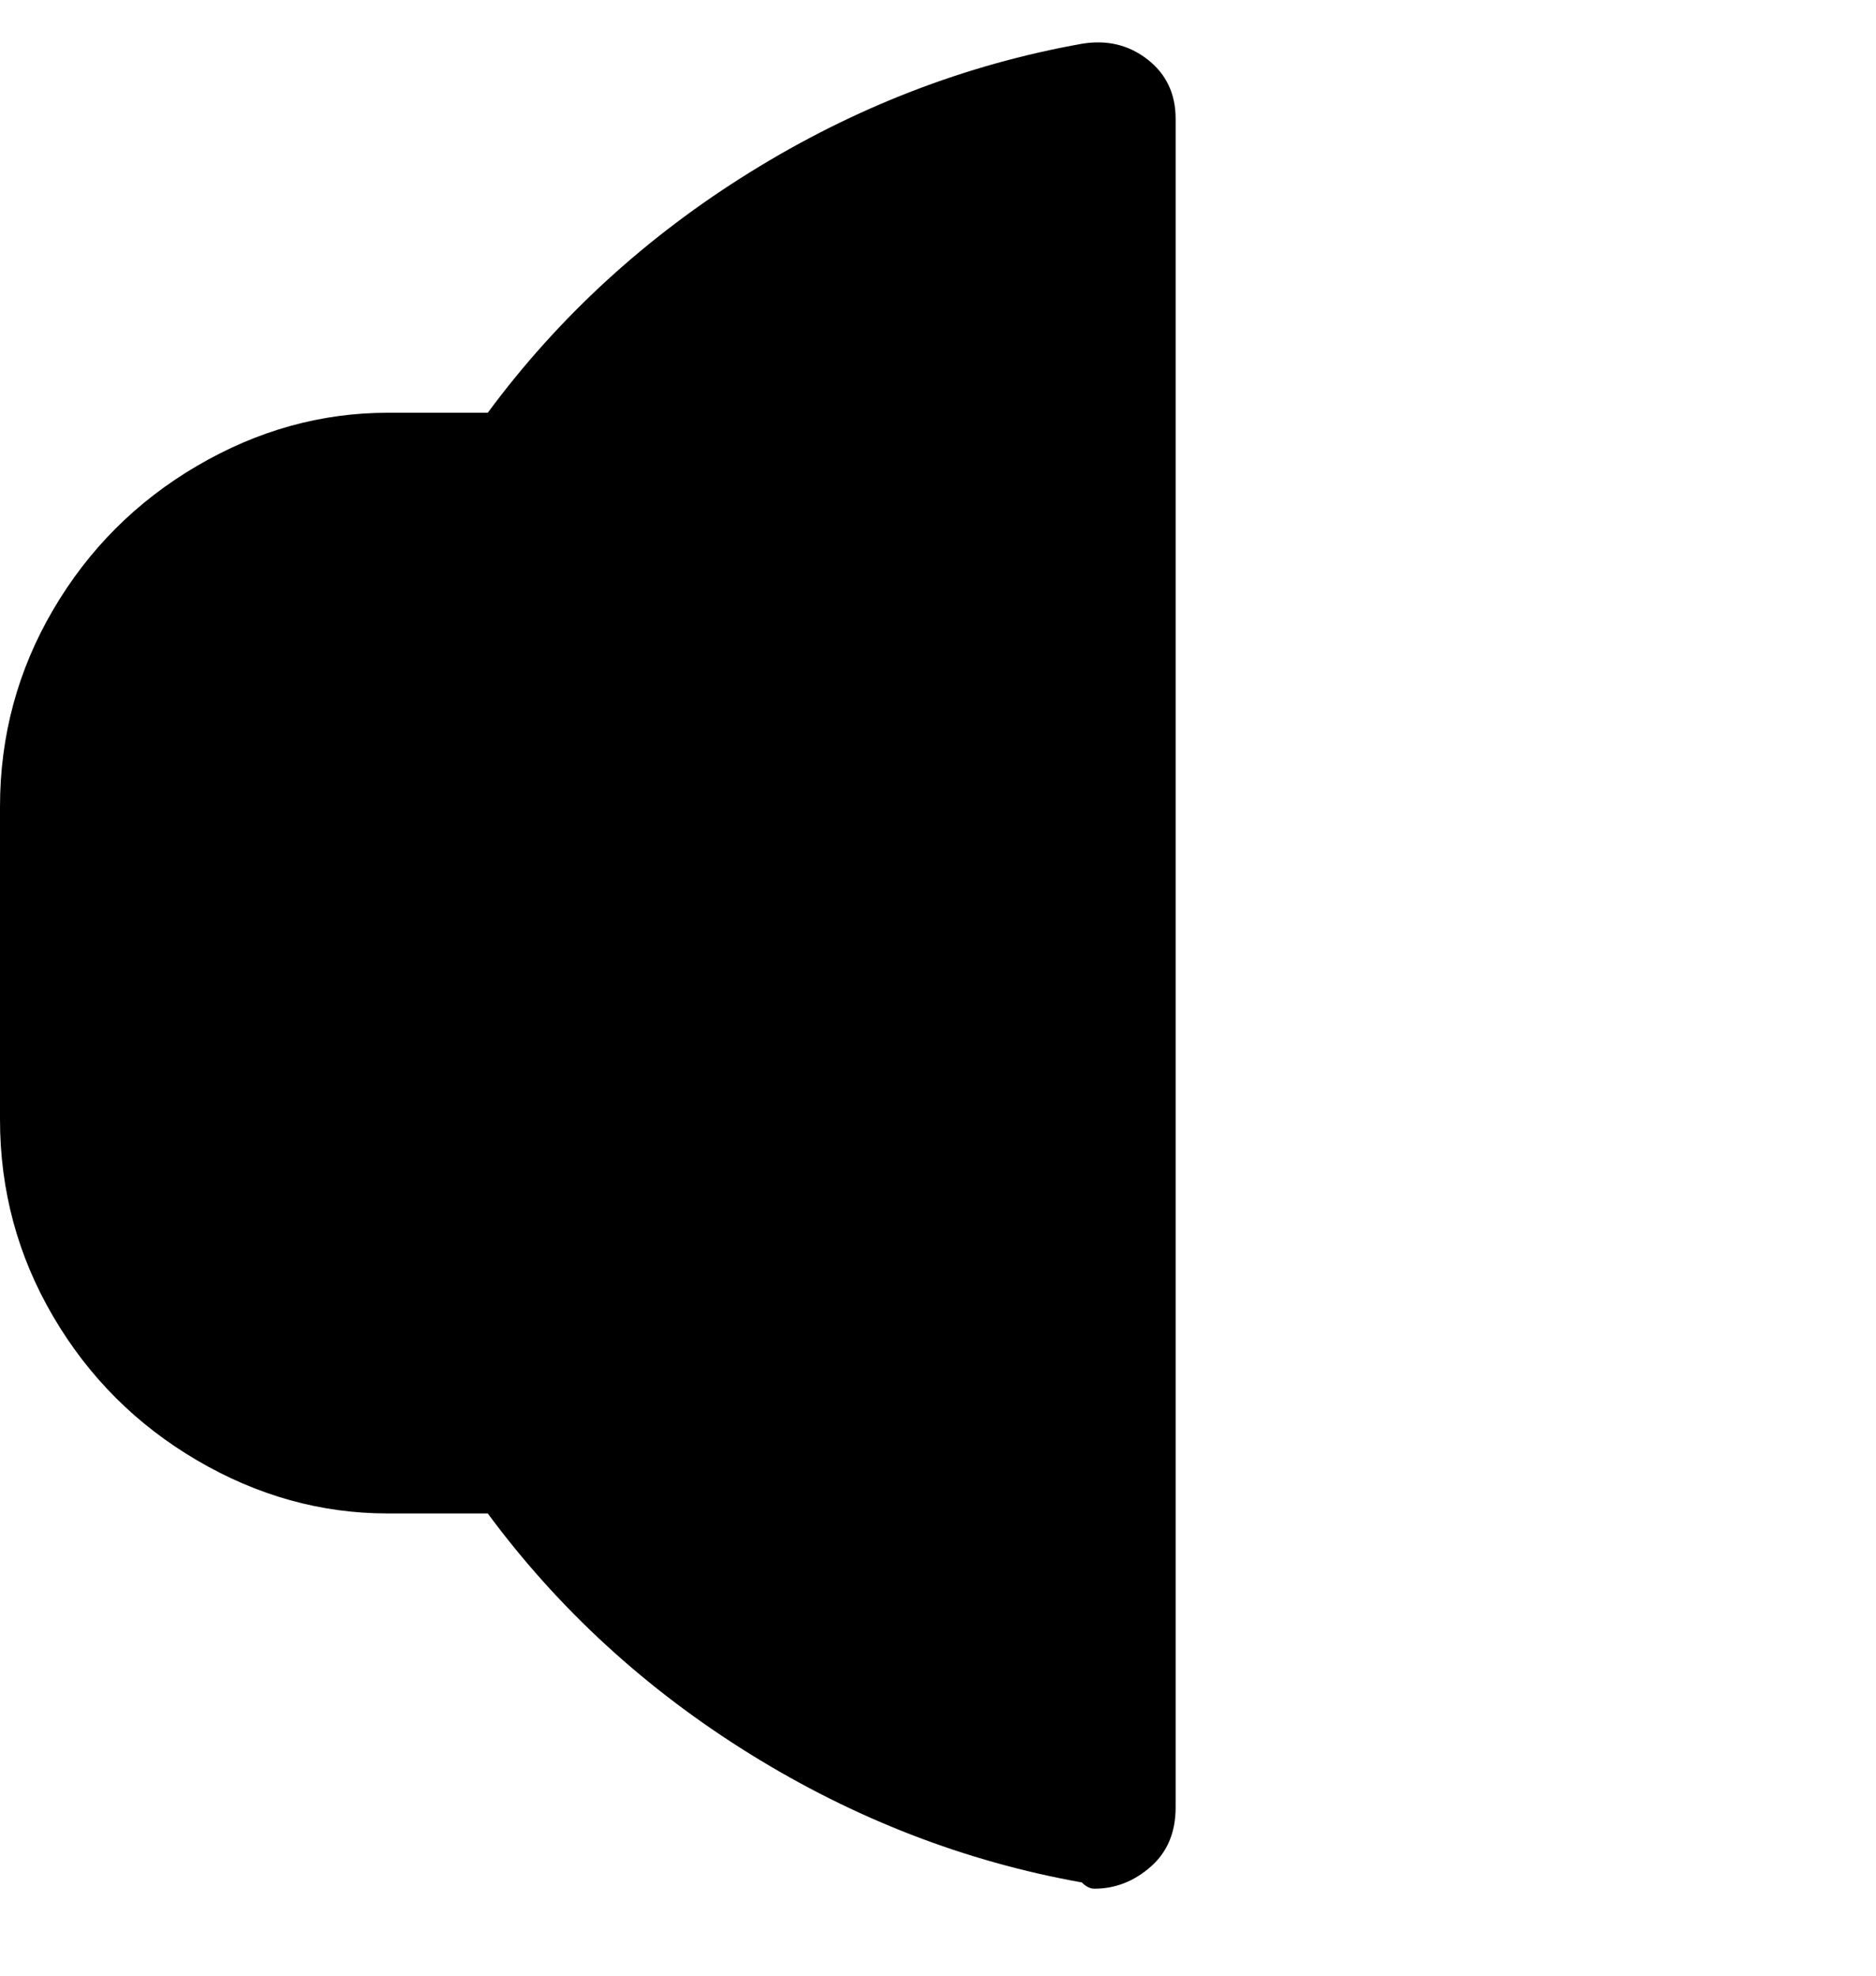<svg viewBox="0 0 300 316" xmlns="http://www.w3.org/2000/svg"><path d="M175 302q-1 0-2-1-28-5-53-20.5T78 242H62q-16 0-30.5-8.5t-23-23Q0 196 0 179v-50q0-17 8.5-31.5t23-23Q46 66 62 66h16q17-23 42-38.5T173 7q6-1 10.5 2.5T188 19v270q0 6-4 9.5t-9 3.5z"/></svg>